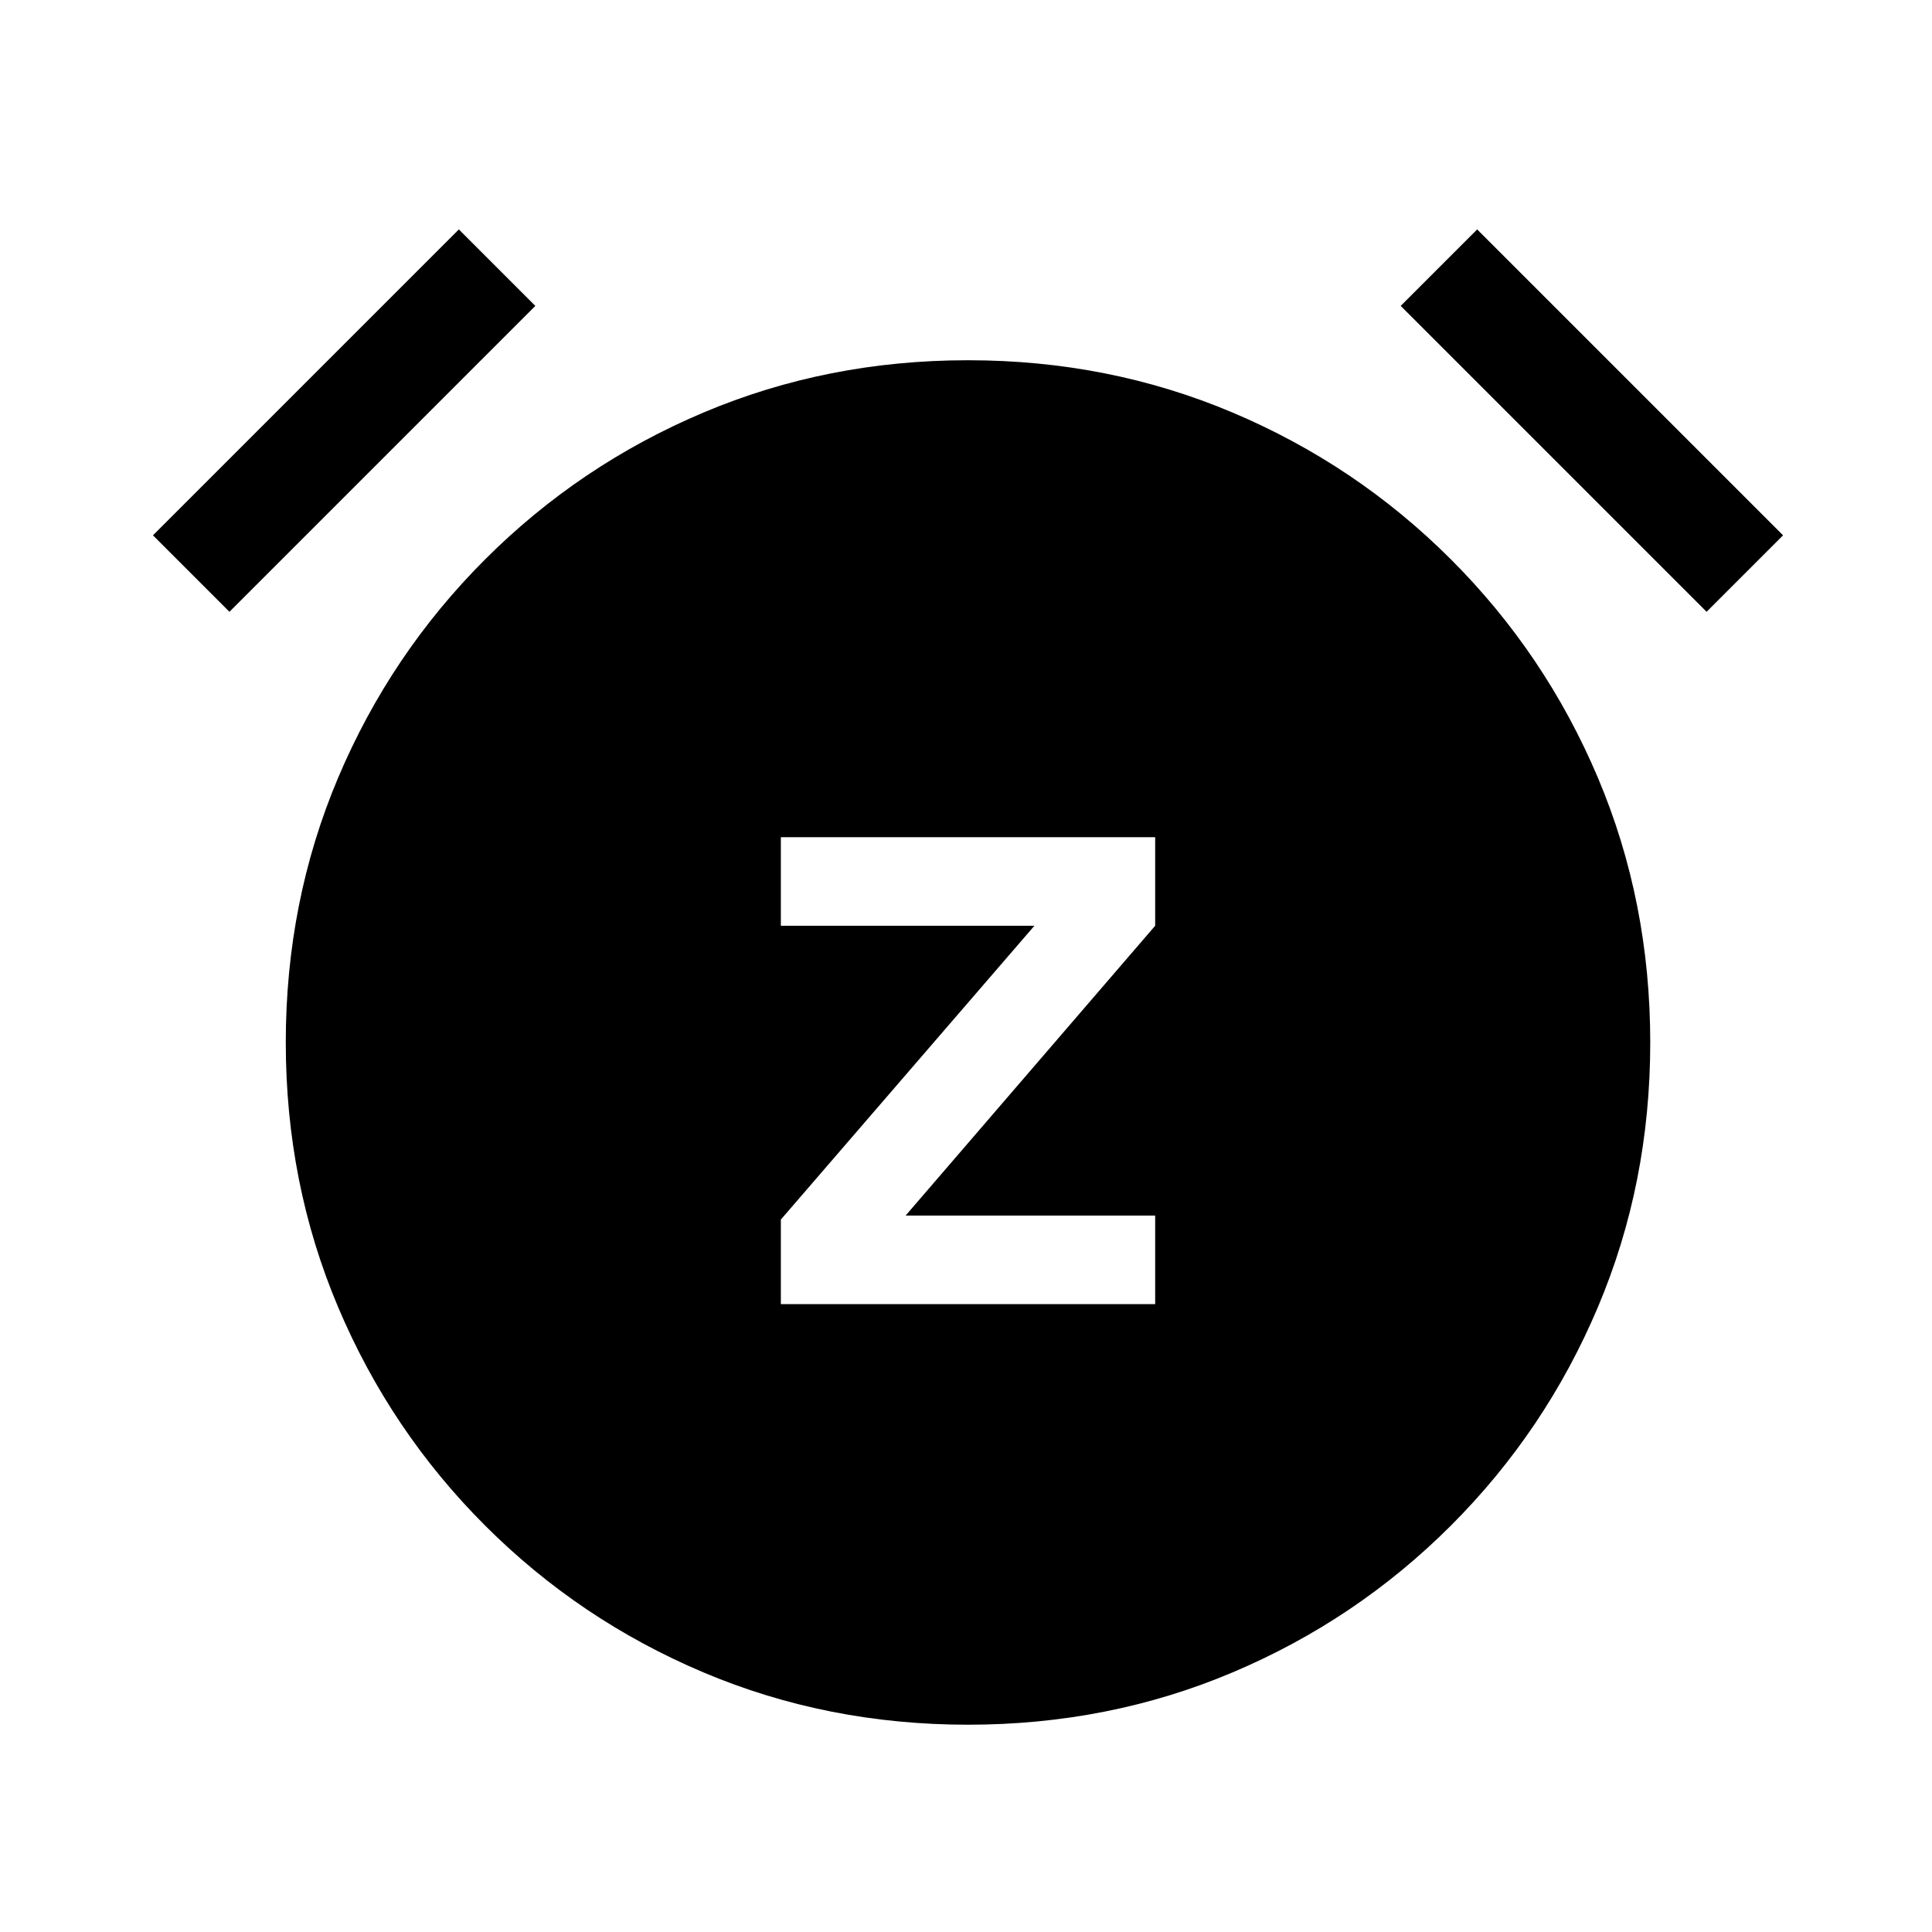 <svg xmlns="http://www.w3.org/2000/svg" height="24" width="24"><path d="M9.7 16.2h4.65v-1.1h-3.1l3.1-3.6v-1.1H9.7v1.1h3.15L9.7 15.15Zm2.325 5.225q-1.75 0-3.287-.65-1.538-.65-2.713-1.825Q4.85 17.775 4.2 16.237q-.65-1.537-.65-3.287t.65-3.288q.65-1.537 1.825-2.712Q7.2 5.775 8.738 5.125q1.537-.65 3.287-.65t3.287.65q1.538.65 2.713 1.825Q19.2 8.125 19.85 9.662q.65 1.538.65 3.288 0 1.75-.65 3.287-.65 1.538-1.825 2.713-1.175 1.175-2.713 1.825-1.537.65-3.287.65ZM5.7 2.85l.95.95-3.8 3.8-.95-.95Zm12.65 0 3.8 3.8-.95.95-3.8-3.8Z"/></svg>